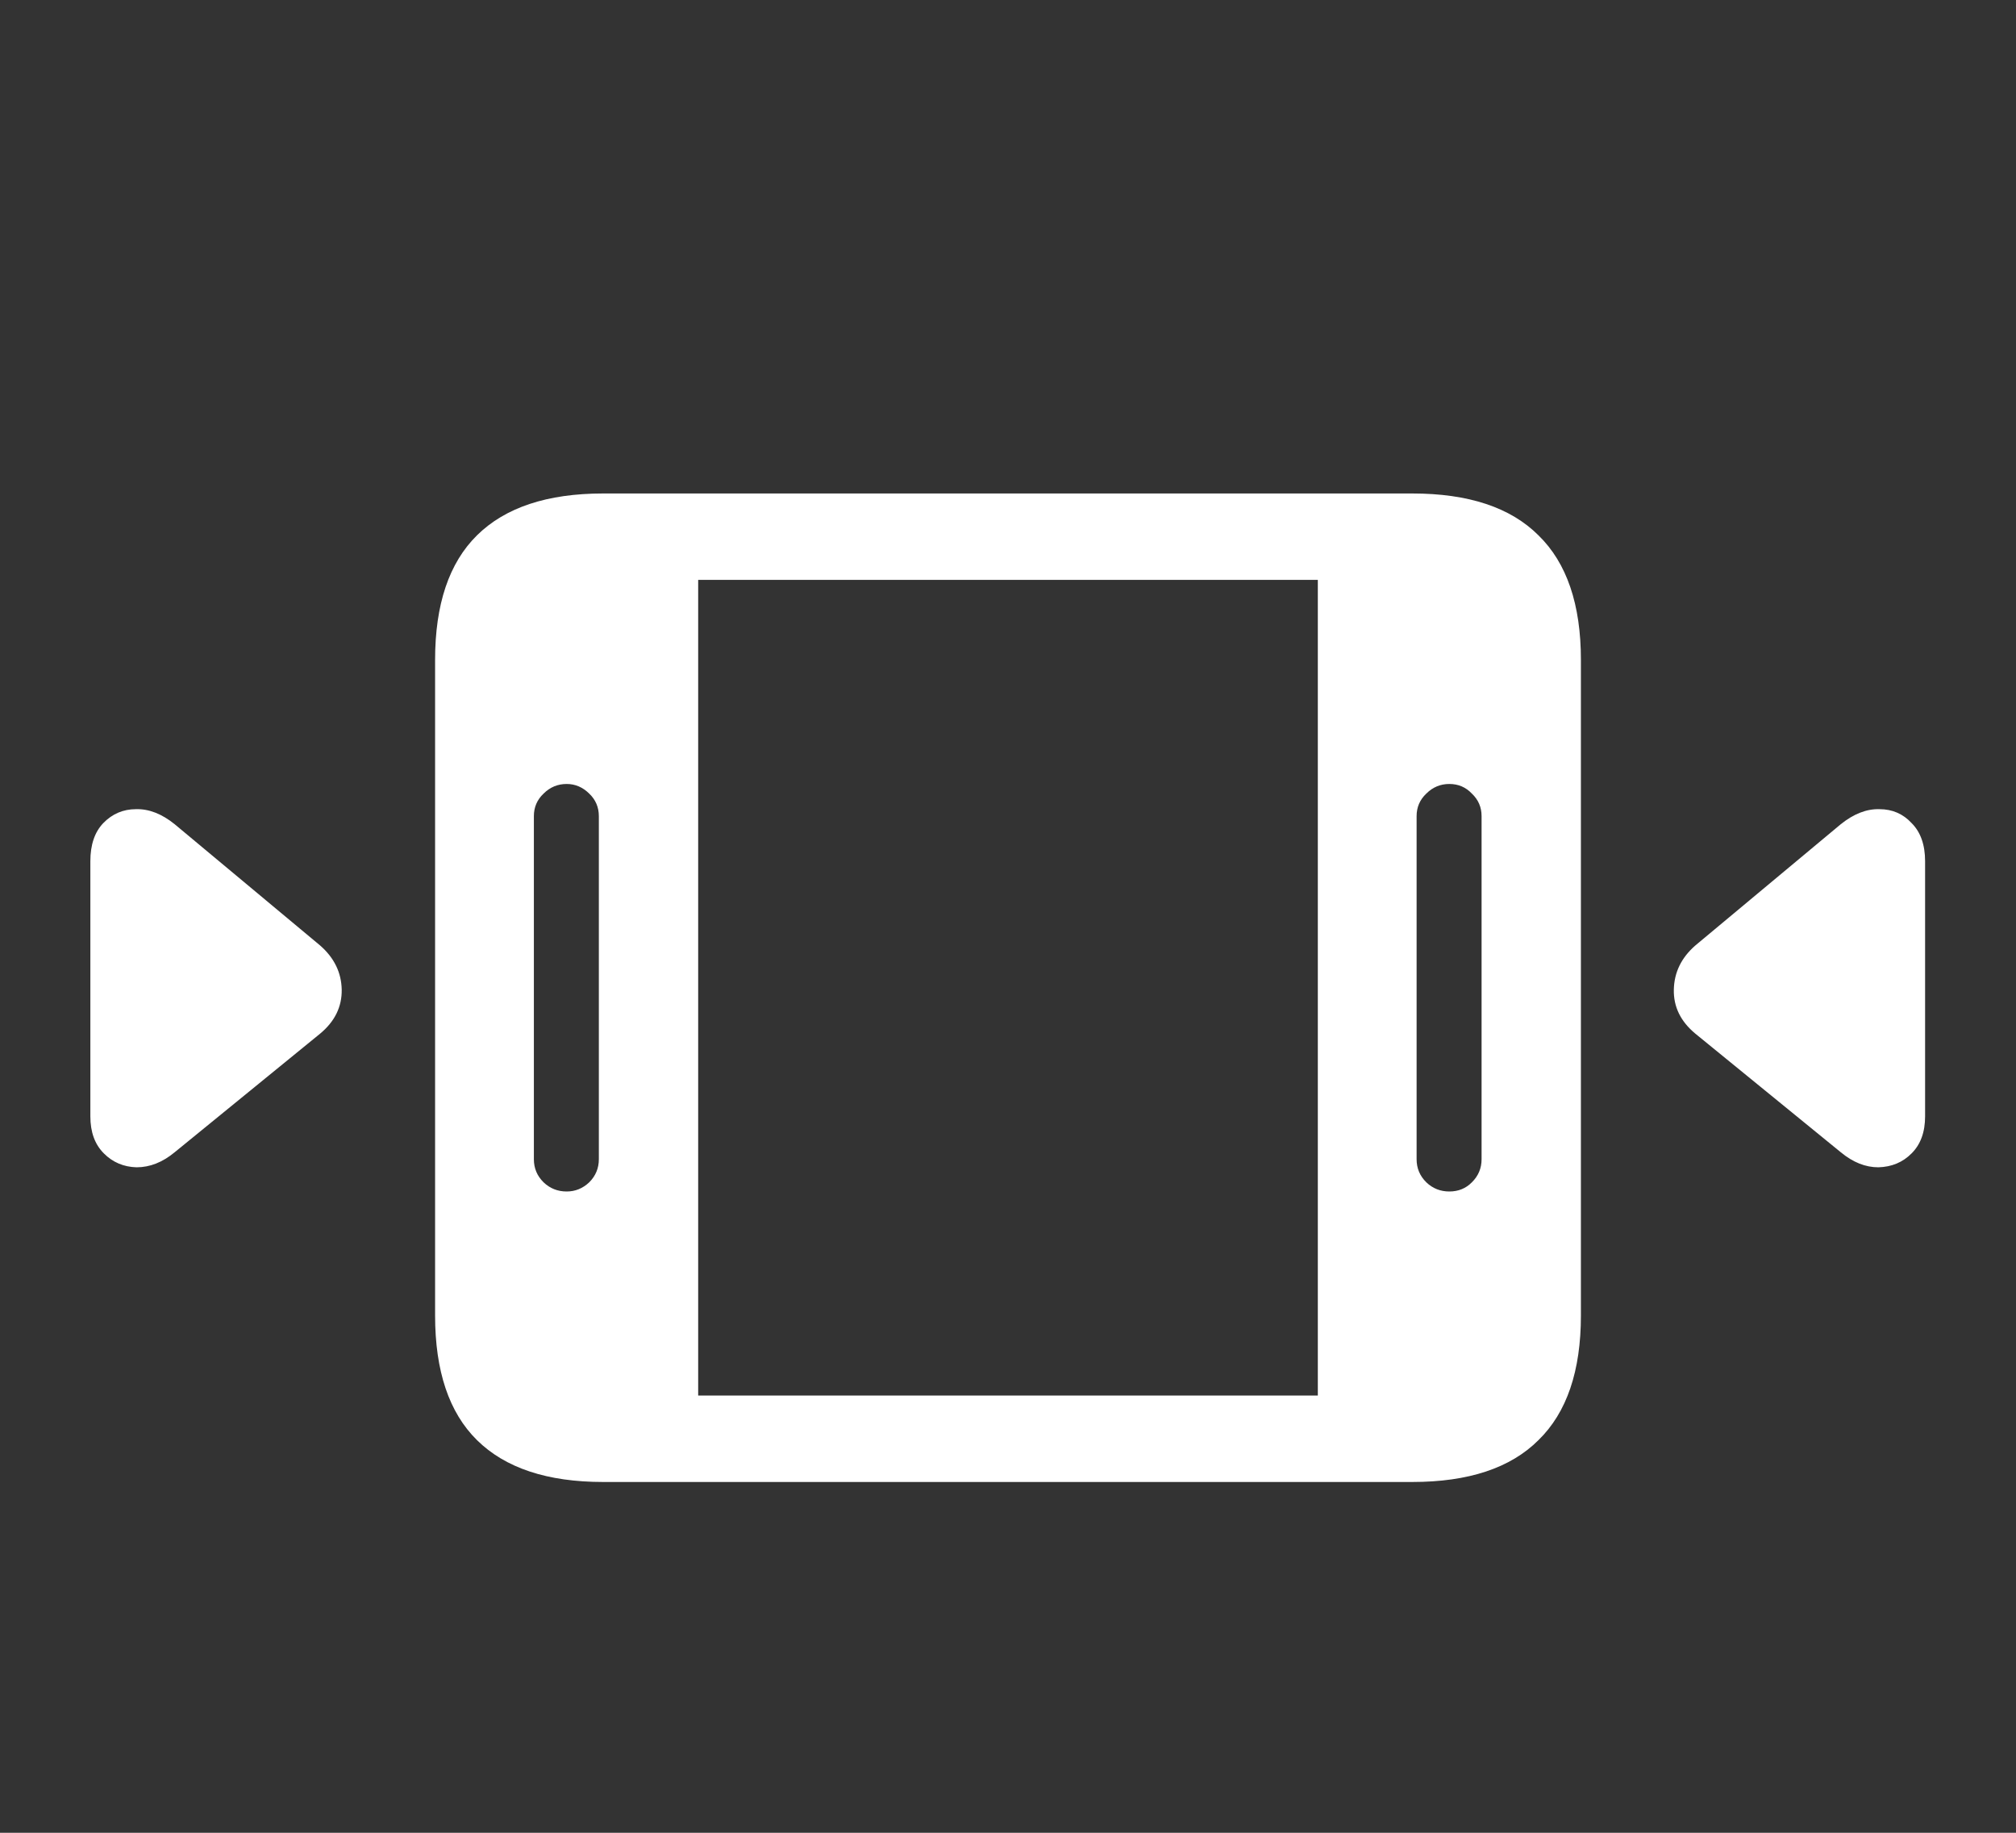 <svg width="22" height="20" viewBox="0 0 22 20" fill="none" xmlns="http://www.w3.org/2000/svg">
<rect x="0" y="0" width="22" height="20" fill="#333333" stroke="none"/>
<path d="M6.582 16.172H15.412C16.025 16.172 16.484 16.02 16.789 15.715C17.098 15.414 17.252 14.961 17.252 14.355V7.201C17.252 6.596 17.098 6.143 16.789 5.842C16.484 5.537 16.025 5.385 15.412 5.385H6.582C5.973 5.385 5.514 5.537 5.205 5.842C4.9 6.143 4.748 6.596 4.748 7.201V14.355C4.748 14.961 4.9 15.414 5.205 15.715C5.514 16.02 5.973 16.172 6.582 16.172ZM5.826 12.65V8.906C5.826 8.809 5.861 8.727 5.932 8.66C6.002 8.59 6.086 8.555 6.184 8.555C6.277 8.555 6.359 8.59 6.43 8.66C6.5 8.727 6.535 8.809 6.535 8.906V12.65C6.535 12.748 6.5 12.832 6.43 12.902C6.359 12.969 6.277 13.002 6.184 13.002C6.086 13.002 6.002 12.969 5.932 12.902C5.861 12.832 5.826 12.748 5.826 12.65ZM7.619 15.229V6.328H14.381V15.229H7.619ZM15.459 12.65V8.906C15.459 8.809 15.494 8.727 15.565 8.66C15.635 8.59 15.719 8.555 15.816 8.555C15.914 8.555 15.996 8.59 16.062 8.66C16.133 8.727 16.168 8.809 16.168 8.906V12.65C16.168 12.748 16.133 12.832 16.062 12.902C15.996 12.969 15.914 13.002 15.816 13.002C15.719 13.002 15.635 12.969 15.565 12.902C15.494 12.832 15.459 12.748 15.459 12.65ZM1.906 12.574L3.494 11.279C3.654 11.146 3.732 10.986 3.729 10.799C3.725 10.611 3.646 10.451 3.494 10.318L1.906 8.994C1.766 8.881 1.625 8.826 1.484 8.83C1.344 8.83 1.225 8.881 1.127 8.982C1.033 9.08 0.986 9.219 0.986 9.398V12.182C0.986 12.354 1.035 12.488 1.133 12.586C1.23 12.684 1.35 12.734 1.49 12.738C1.635 12.738 1.773 12.684 1.906 12.574ZM20.088 12.574C20.221 12.684 20.357 12.738 20.498 12.738C20.643 12.734 20.764 12.684 20.861 12.586C20.959 12.488 21.008 12.354 21.008 12.182V9.398C21.008 9.219 20.959 9.08 20.861 8.982C20.768 8.881 20.65 8.83 20.51 8.83C20.369 8.826 20.229 8.881 20.088 8.994L18.5 10.318C18.348 10.451 18.27 10.611 18.266 10.799C18.262 10.986 18.34 11.146 18.5 11.279L20.088 12.574Z" fill="white"/>
</svg>
